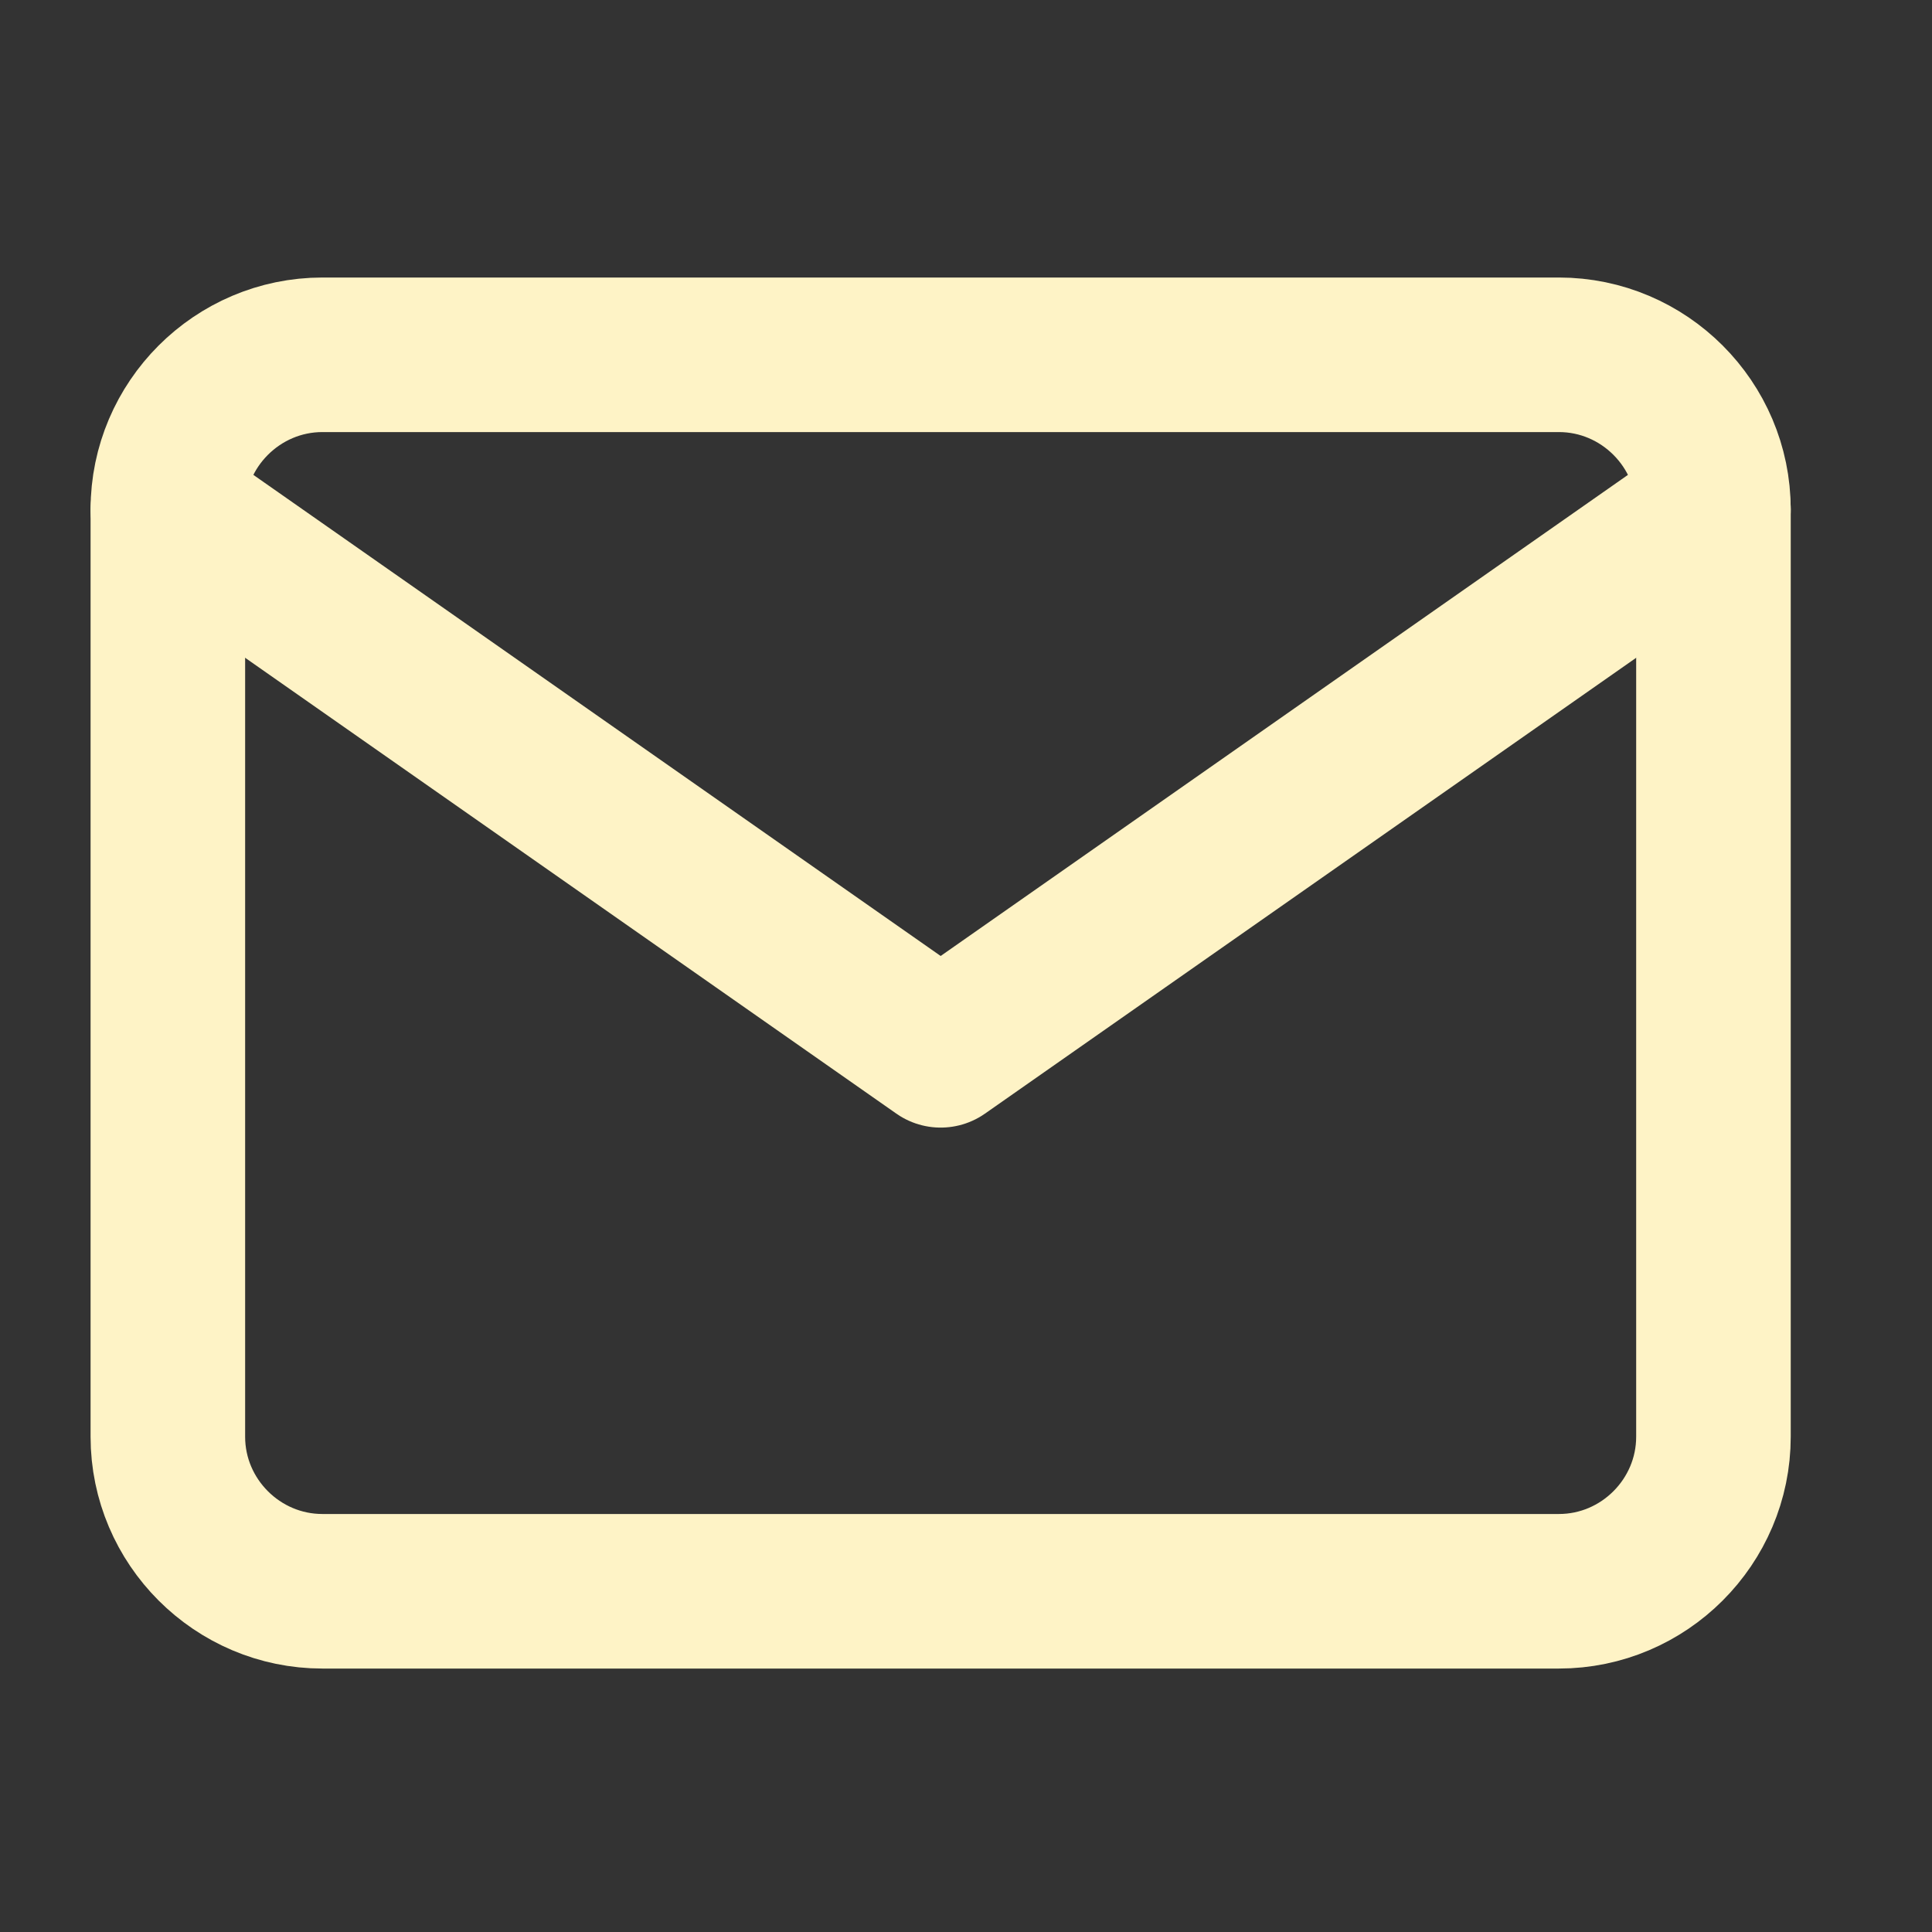 <svg width="25" height="25" viewBox="0 0 25 25" fill="none" xmlns="http://www.w3.org/2000/svg">
<rect x="0" y="0" width="25" height="25" fill="#333333" stroke="none"/>
<path d="M4.172 4.591H20.172C21.272 4.591 22.172 5.491 22.172 6.591V18.591C22.172 19.691 21.272 20.591 20.172 20.591H4.172C3.072 20.591 2.172 19.691 2.172 18.591V6.591C2.172 5.491 3.072 4.591 4.172 4.591Z" stroke="#FEF3C6" stroke-width="2" stroke-linecap="round" stroke-linejoin="round"/>
<path d="M22.172 6.591L12.172 13.591L2.172 6.591" stroke="#FEF3C6" stroke-width="2" stroke-linecap="round" stroke-linejoin="round"/>
</svg>
